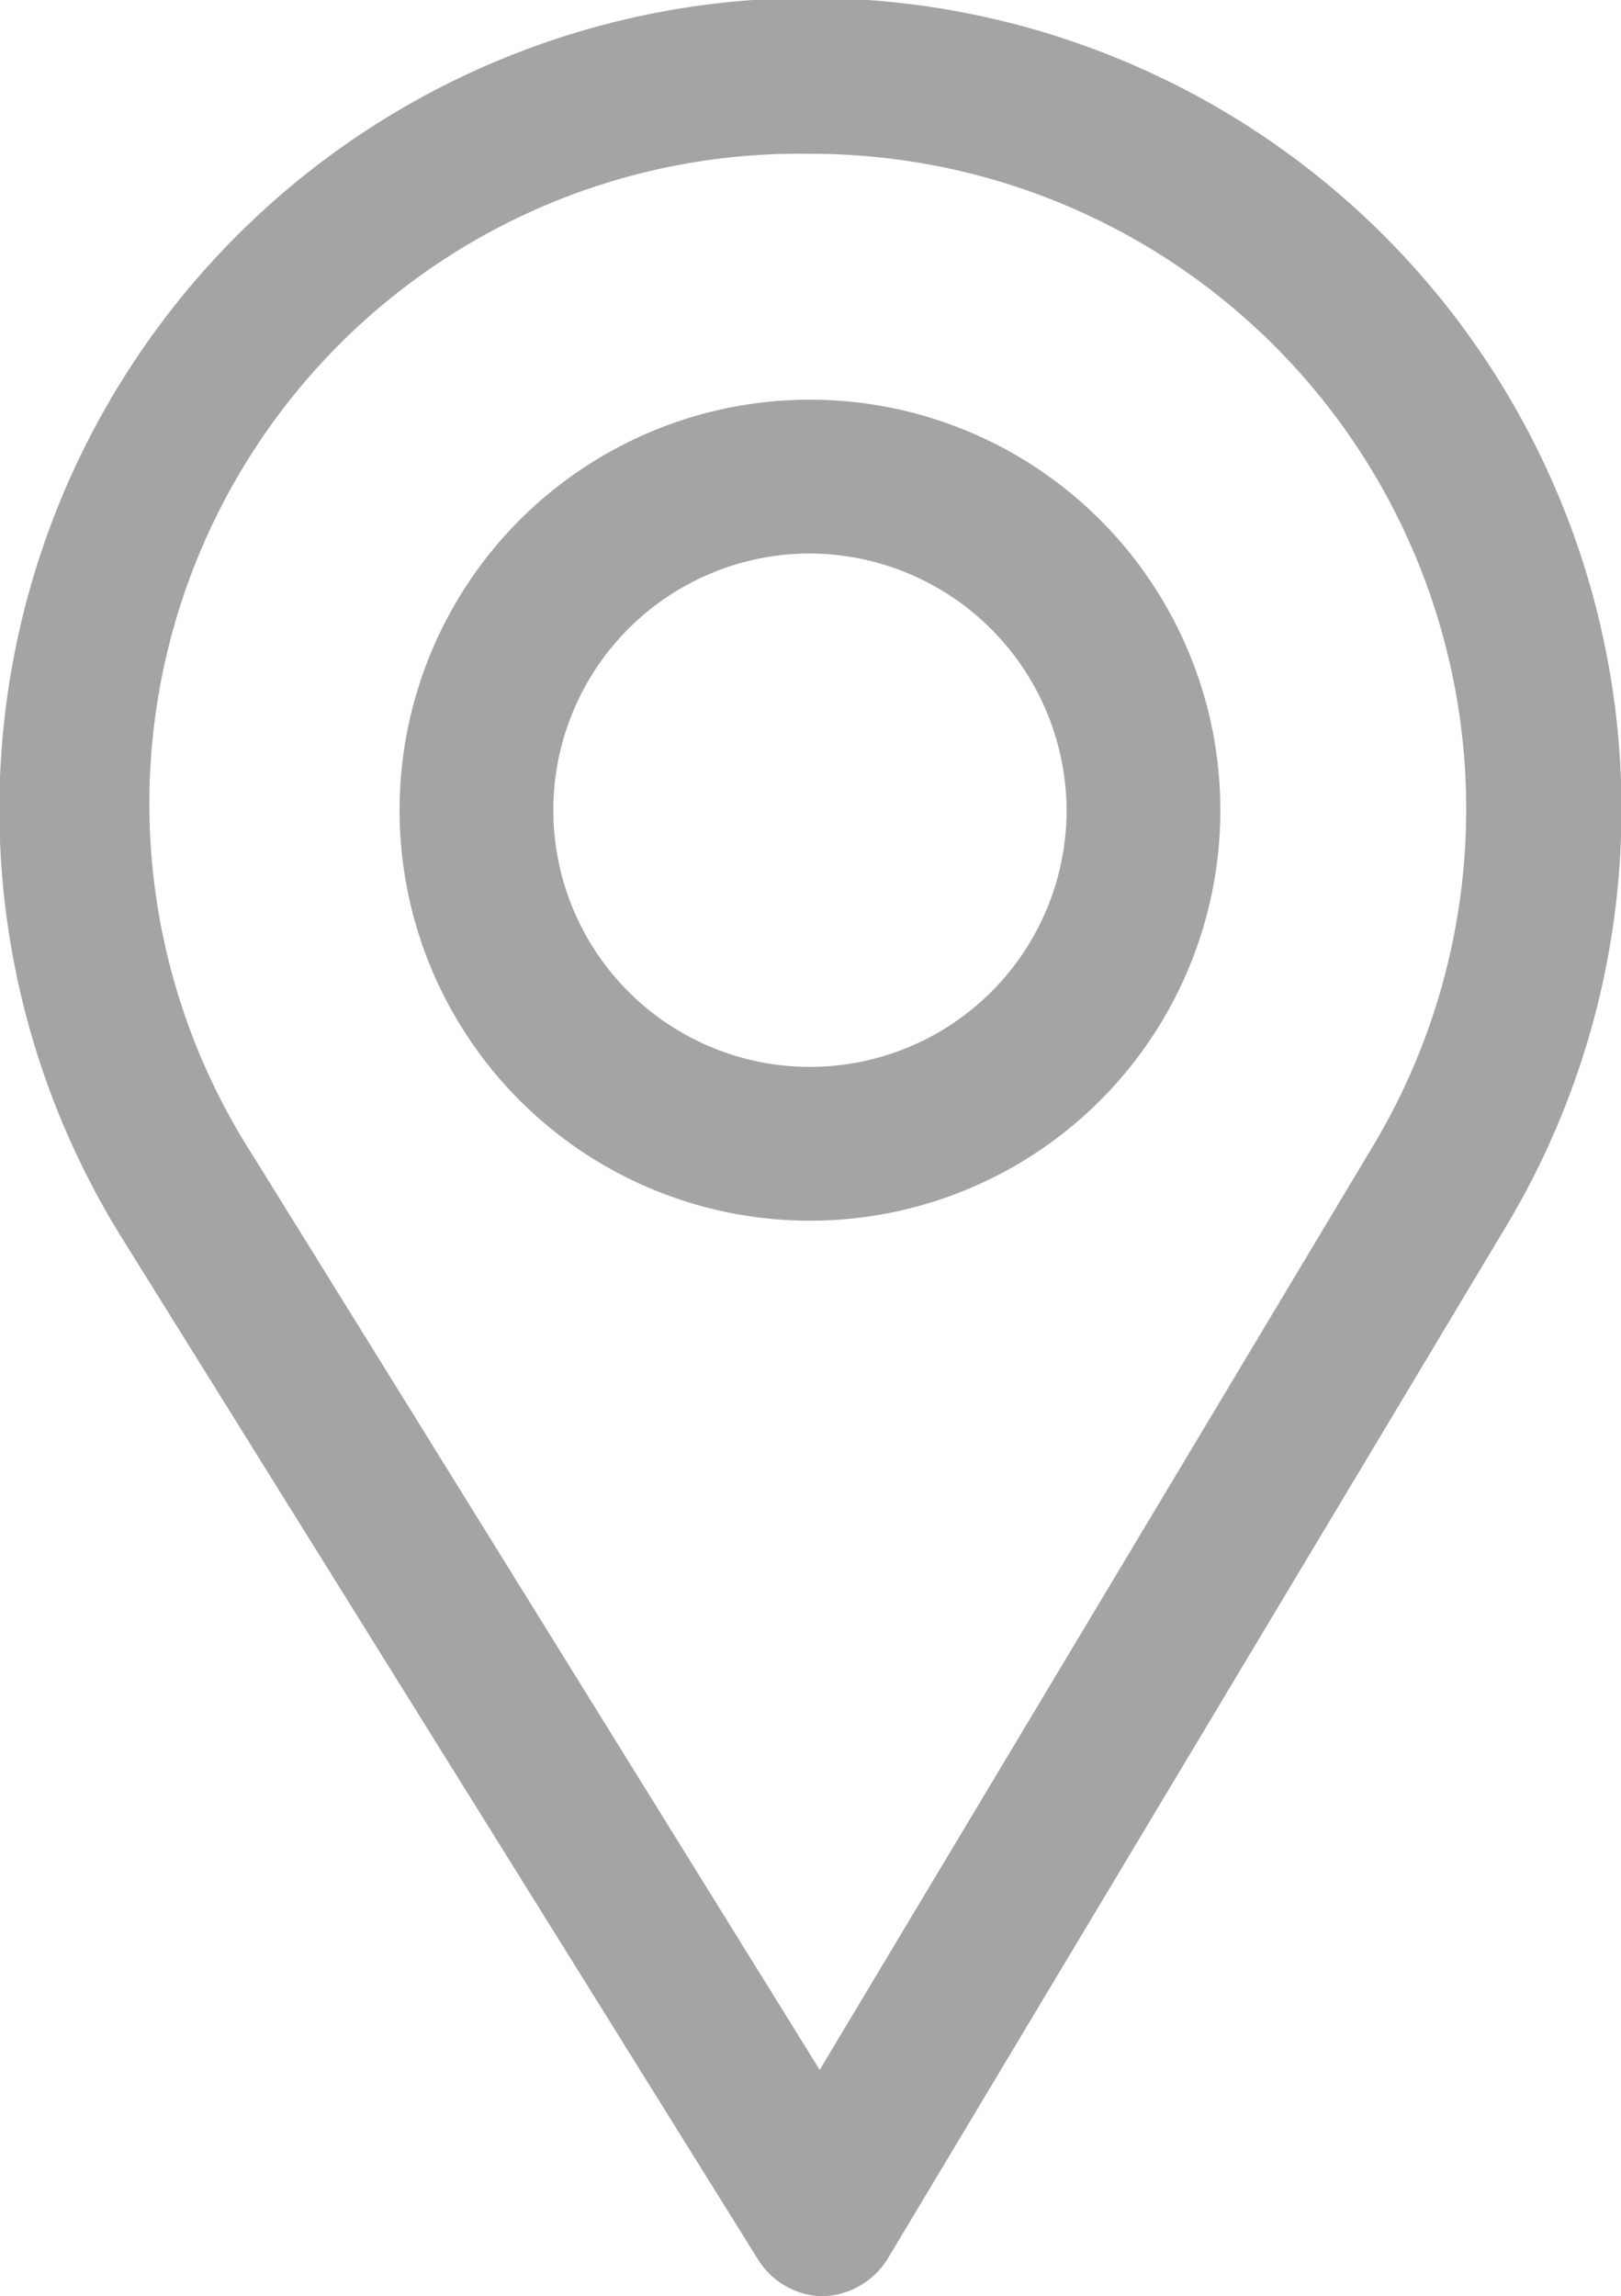 <svg xmlns="http://www.w3.org/2000/svg" viewBox="0 0 14.97 21.2"><title>Asset 3</title><g id="Layer_2" data-name="Layer 2"><g id="Layer_1-2" data-name="Layer 1"><path d="M7.59,21.2A.72.72,0,0,1,7,20.86L1.12,11.42a7.49,7.49,0,1,1,12.79-.1L8.2,20.85a.73.73,0,0,1-.61.35ZM7.48,1.42a6,6,0,0,0-5.15,9.24l5.24,8.45,5.11-8.53a6.05,6.05,0,0,0-5.2-9.16Z" style="fill:#a4a4a4"/><path d="M7.48,11.27a3.79,3.79,0,1,1,3.79-3.79A3.79,3.79,0,0,1,7.48,11.27Zm0-6.16A2.37,2.37,0,1,0,9.85,7.48,2.38,2.38,0,0,0,7.48,5.11Z" style="fill:#a4a4a4"/></g></g></svg>